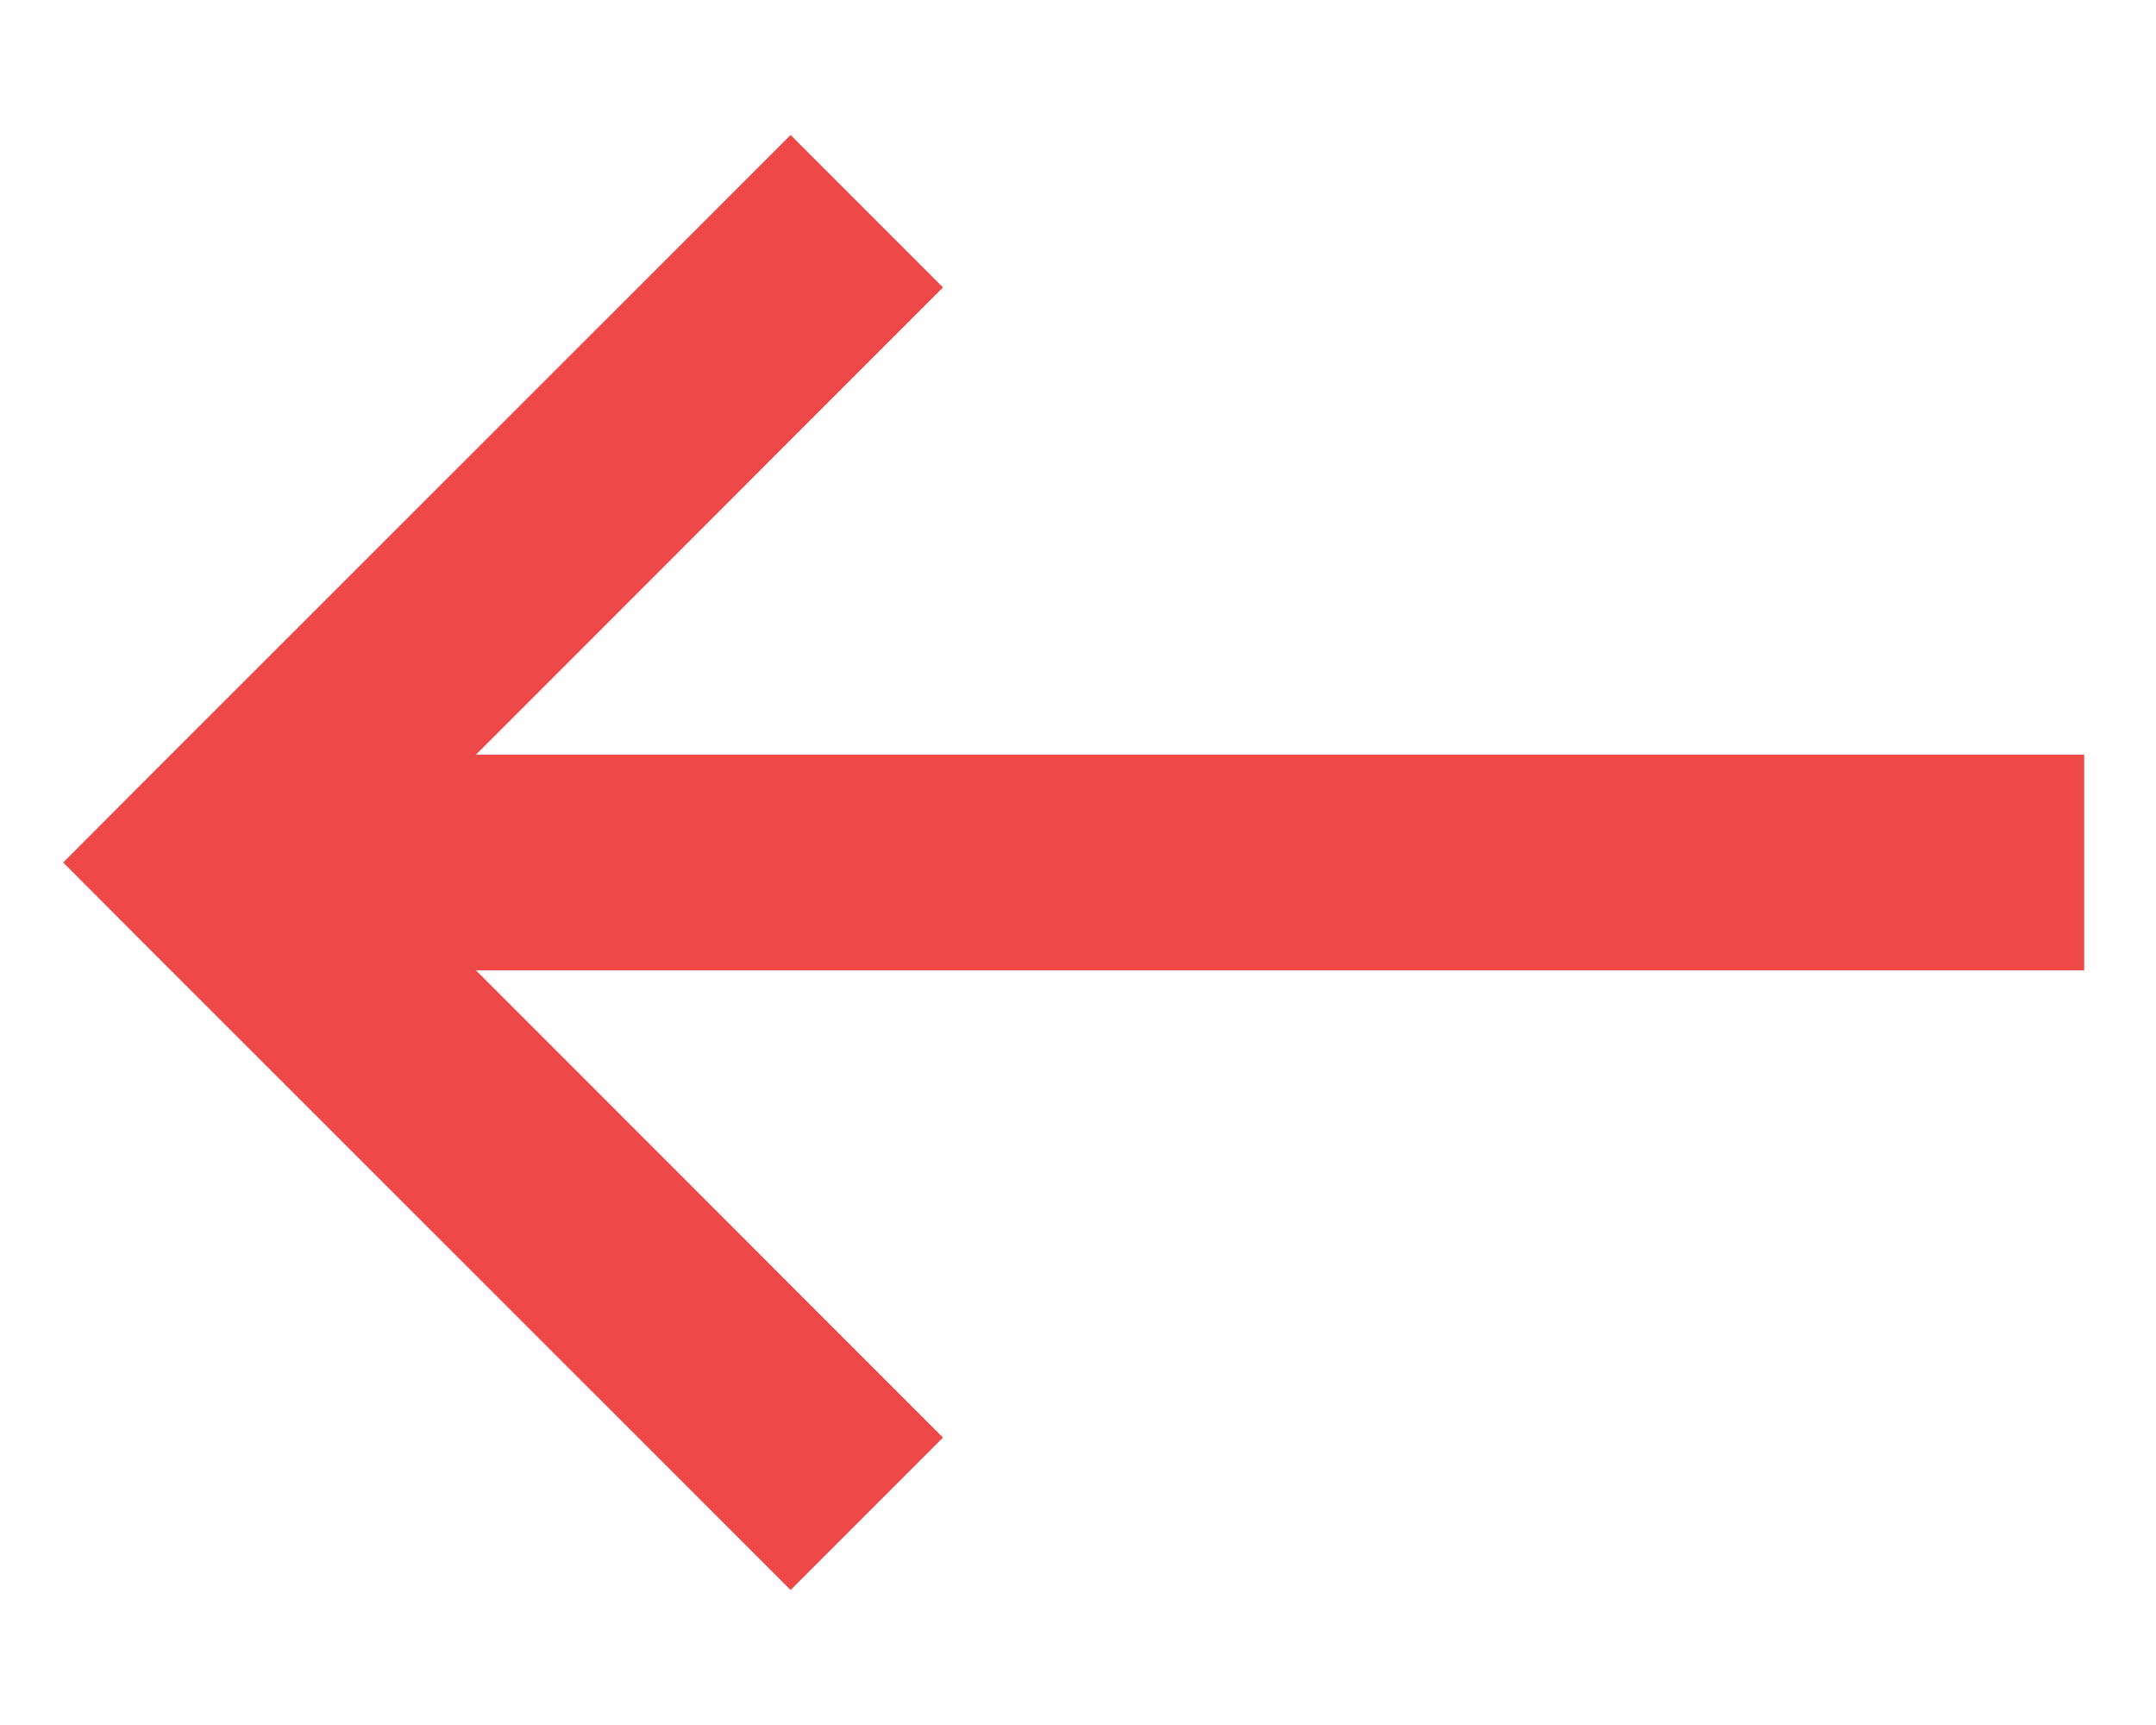 <svg width="10" height="8" viewBox="0 0 10 8" fill="none" xmlns="http://www.w3.org/2000/svg">
<path d="M3.313 7.02L3.667 7.374L4.374 6.667L4.02 6.313L3.313 7.02ZM1 4L0.646 3.646L0.293 4L0.646 4.354L1 4ZM4.02 1.687L4.374 1.333L3.667 0.626L3.313 0.98L4.02 1.687ZM4.02 6.313L1.354 3.646L0.646 4.354L3.313 7.02L4.02 6.313ZM1.354 4.354L4.02 1.687L3.313 0.98L0.646 3.646L1.354 4.354ZM1 4.5H9.667V3.5H1V4.5Z" fill="#EE4848"/>
</svg>

